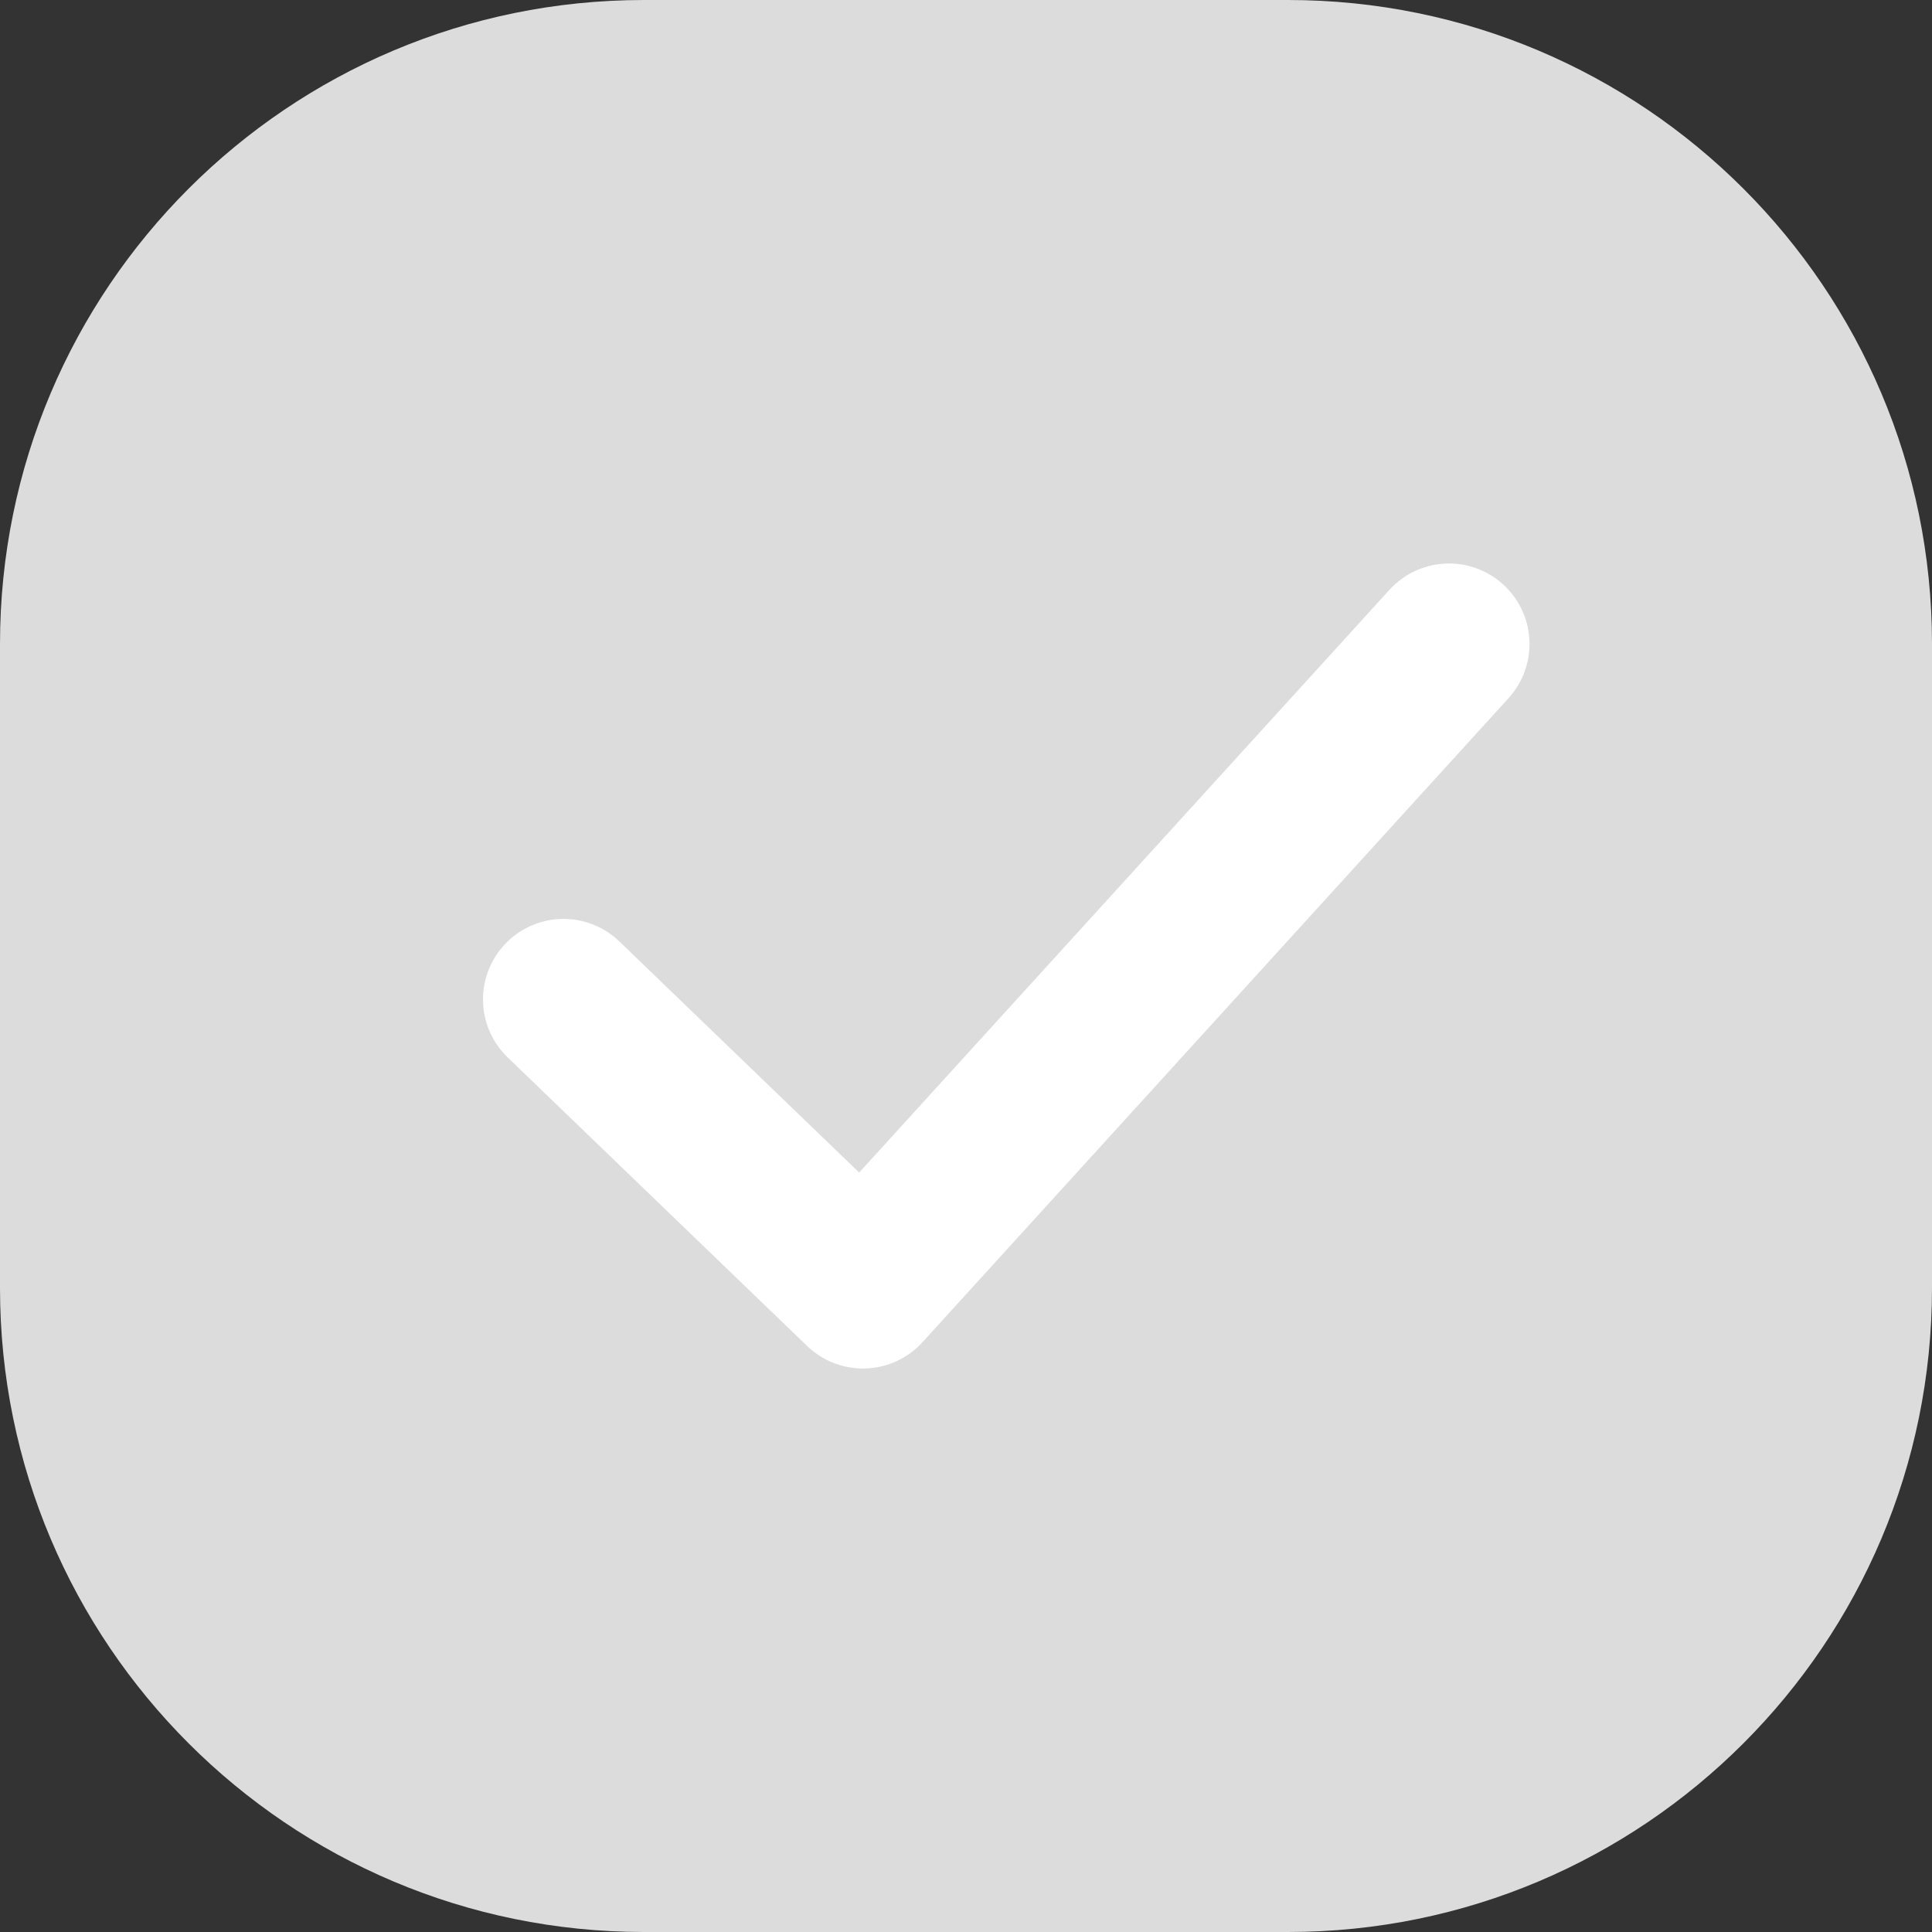 <svg width="24" height="24" viewBox="0 0 24 24" fill="none" xmlns="http://www.w3.org/2000/svg">
<rect x="0" y="0" width="24" height="24" fill="#333333" stroke="none"/>
<g clip-path="url(#clip0_5_5888)">
<path d="M16 0H8C3.582 0 0 3.582 0 8V16C0 20.418 3.582 24 8 24H16C20.418 24 24 20.418 24 16V8C24 3.582 20.418 0 16 0Z" fill="#DCDCDC"/>
<path d="M7 12.415L10.72 16L18 8" stroke="white" stroke-width="2" stroke-linecap="round" stroke-linejoin="round"/>
</g>
<defs>
<clipPath id="clip0_5_5888">
<rect width="24" height="24" fill="white"/>
</clipPath>
</defs>
</svg>
